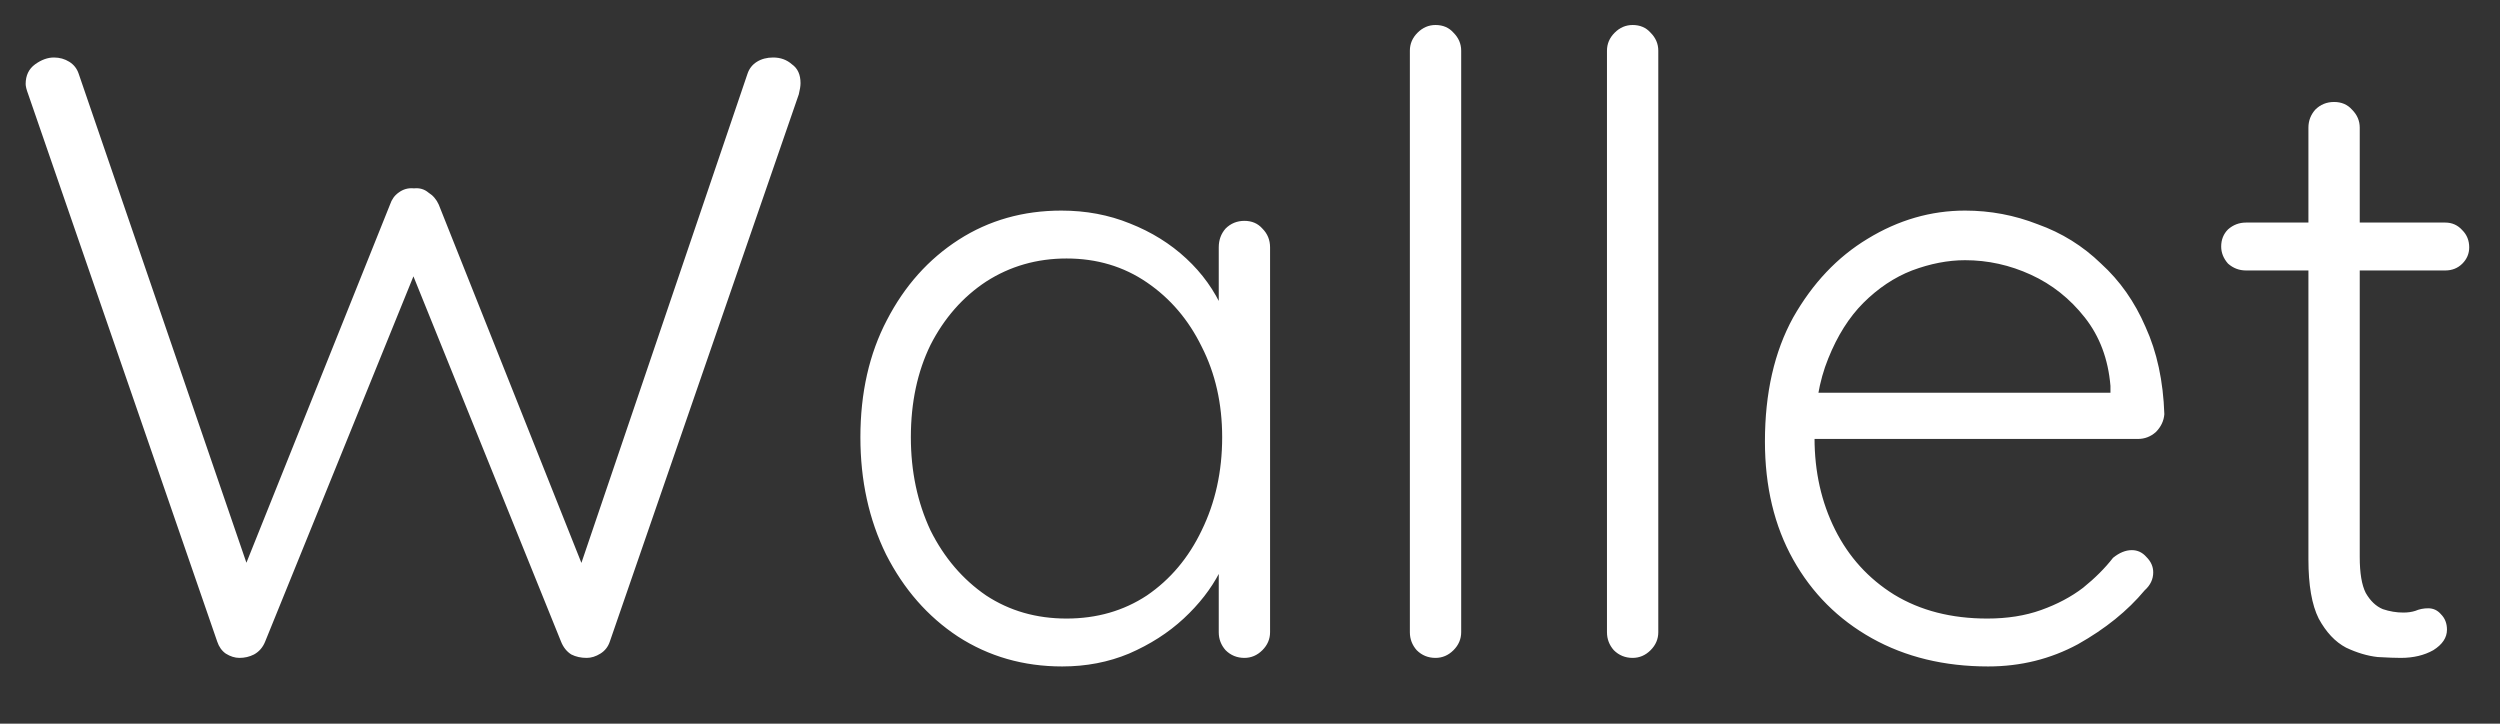 <svg width="38" height="11" viewBox="0 0 38 11" fill="none" xmlns="http://www.w3.org/2000/svg">
<rect x="0" y="0" width="38" height="11" fill="#333333" stroke="none"/>
<path d="M11.752 0.874C11.865 0.874 11.96 0.909 12.038 0.978C12.125 1.039 12.168 1.134 12.168 1.264C12.168 1.307 12.159 1.364 12.142 1.433L9.269 9.753C9.243 9.831 9.195 9.892 9.126 9.935C9.057 9.978 8.987 10 8.918 10C8.831 10 8.753 9.983 8.684 9.948C8.615 9.905 8.563 9.84 8.528 9.753L6.227 4.059L6.331 4.085L4.03 9.753C3.995 9.84 3.939 9.905 3.861 9.948C3.792 9.983 3.718 10 3.64 10C3.571 10 3.501 9.978 3.432 9.935C3.371 9.892 3.328 9.831 3.302 9.753L0.429 1.433C0.403 1.364 0.39 1.312 0.39 1.277C0.39 1.147 0.438 1.047 0.533 0.978C0.628 0.909 0.724 0.874 0.819 0.874C0.906 0.874 0.984 0.896 1.053 0.939C1.122 0.982 1.17 1.043 1.196 1.121L3.809 8.739L3.666 8.752L5.928 3.11C5.954 3.032 5.997 2.971 6.058 2.928C6.127 2.876 6.205 2.854 6.292 2.863C6.379 2.854 6.452 2.876 6.513 2.928C6.582 2.971 6.634 3.032 6.669 3.11L8.905 8.726L8.762 8.778L11.362 1.121C11.388 1.043 11.436 0.982 11.505 0.939C11.574 0.896 11.657 0.874 11.752 0.874ZM18.915 3.357C19.028 3.357 19.119 3.396 19.188 3.474C19.266 3.552 19.305 3.647 19.305 3.76V9.61C19.305 9.714 19.266 9.805 19.188 9.883C19.11 9.961 19.019 10 18.915 10C18.803 10 18.707 9.961 18.629 9.883C18.56 9.805 18.525 9.714 18.525 9.61V8.063L18.746 7.959C18.746 8.202 18.677 8.449 18.538 8.7C18.408 8.951 18.226 9.185 17.992 9.402C17.758 9.619 17.481 9.796 17.16 9.935C16.848 10.065 16.51 10.13 16.146 10.13C15.557 10.13 15.028 9.978 14.56 9.675C14.101 9.372 13.737 8.956 13.468 8.427C13.208 7.898 13.078 7.305 13.078 6.646C13.078 5.97 13.213 5.376 13.481 4.865C13.75 4.345 14.114 3.938 14.573 3.643C15.033 3.348 15.553 3.201 16.133 3.201C16.506 3.201 16.853 3.266 17.173 3.396C17.503 3.526 17.789 3.704 18.031 3.929C18.274 4.154 18.46 4.414 18.59 4.709C18.729 4.995 18.798 5.294 18.798 5.606L18.525 5.411V3.76C18.525 3.647 18.56 3.552 18.629 3.474C18.707 3.396 18.803 3.357 18.915 3.357ZM16.211 9.402C16.671 9.402 17.078 9.285 17.433 9.051C17.789 8.808 18.066 8.479 18.265 8.063C18.473 7.638 18.577 7.166 18.577 6.646C18.577 6.135 18.473 5.675 18.265 5.268C18.066 4.861 17.789 4.536 17.433 4.293C17.078 4.05 16.671 3.929 16.211 3.929C15.761 3.929 15.353 4.046 14.989 4.28C14.634 4.514 14.352 4.835 14.144 5.242C13.945 5.649 13.845 6.117 13.845 6.646C13.845 7.166 13.945 7.638 14.144 8.063C14.352 8.479 14.634 8.808 14.989 9.051C15.345 9.285 15.752 9.402 16.211 9.402ZM22.21 9.61C22.21 9.714 22.171 9.805 22.093 9.883C22.015 9.961 21.924 10 21.82 10C21.707 10 21.612 9.961 21.534 9.883C21.465 9.805 21.43 9.714 21.43 9.61V0.77C21.43 0.666 21.469 0.575 21.547 0.497C21.625 0.419 21.716 0.38 21.82 0.38C21.933 0.38 22.024 0.419 22.093 0.497C22.171 0.575 22.21 0.666 22.21 0.77V9.61ZM25.206 9.61C25.206 9.714 25.167 9.805 25.089 9.883C25.011 9.961 24.92 10 24.816 10C24.704 10 24.608 9.961 24.53 9.883C24.461 9.805 24.426 9.714 24.426 9.61V0.77C24.426 0.666 24.465 0.575 24.543 0.497C24.621 0.419 24.712 0.38 24.816 0.38C24.929 0.38 25.02 0.419 25.089 0.497C25.167 0.575 25.206 0.666 25.206 0.77V9.61ZM30.22 10.13C29.553 10.13 28.964 9.987 28.452 9.701C27.941 9.415 27.542 9.016 27.256 8.505C26.97 7.994 26.827 7.396 26.827 6.711C26.827 5.974 26.97 5.346 27.256 4.826C27.551 4.306 27.928 3.907 28.387 3.63C28.855 3.344 29.349 3.201 29.869 3.201C30.251 3.201 30.619 3.27 30.974 3.409C31.338 3.539 31.659 3.738 31.936 4.007C32.222 4.267 32.448 4.588 32.612 4.969C32.786 5.35 32.881 5.792 32.898 6.295C32.89 6.399 32.846 6.49 32.768 6.568C32.69 6.637 32.599 6.672 32.495 6.672H27.282L27.126 5.97H32.248L32.079 6.126V5.866C32.045 5.459 31.915 5.112 31.689 4.826C31.464 4.54 31.191 4.323 30.87 4.176C30.55 4.029 30.216 3.955 29.869 3.955C29.609 3.955 29.341 4.007 29.063 4.111C28.795 4.215 28.548 4.38 28.322 4.605C28.106 4.822 27.928 5.103 27.789 5.45C27.651 5.788 27.581 6.191 27.581 6.659C27.581 7.17 27.685 7.634 27.893 8.05C28.101 8.466 28.4 8.795 28.79 9.038C29.189 9.281 29.661 9.402 30.207 9.402C30.511 9.402 30.784 9.359 31.026 9.272C31.269 9.185 31.481 9.073 31.663 8.934C31.845 8.787 31.997 8.635 32.118 8.479C32.214 8.401 32.309 8.362 32.404 8.362C32.491 8.362 32.565 8.397 32.625 8.466C32.695 8.535 32.729 8.613 32.729 8.7C32.729 8.804 32.686 8.895 32.599 8.973C32.339 9.285 32.001 9.558 31.585 9.792C31.169 10.017 30.714 10.13 30.22 10.13ZM34.139 3.383H37.168C37.272 3.383 37.359 3.422 37.428 3.5C37.497 3.569 37.532 3.656 37.532 3.76C37.532 3.855 37.497 3.938 37.428 4.007C37.359 4.076 37.272 4.111 37.168 4.111H34.139C34.035 4.111 33.944 4.076 33.866 4.007C33.797 3.929 33.762 3.842 33.762 3.747C33.762 3.643 33.797 3.556 33.866 3.487C33.944 3.418 34.035 3.383 34.139 3.383ZM35.478 1.55C35.591 1.55 35.682 1.589 35.751 1.667C35.829 1.745 35.868 1.836 35.868 1.94V8.466C35.868 8.709 35.898 8.891 35.959 9.012C36.028 9.133 36.115 9.216 36.219 9.259C36.323 9.294 36.427 9.311 36.531 9.311C36.6 9.311 36.661 9.302 36.713 9.285C36.774 9.259 36.839 9.246 36.908 9.246C36.986 9.246 37.051 9.276 37.103 9.337C37.164 9.398 37.194 9.476 37.194 9.571C37.194 9.692 37.125 9.796 36.986 9.883C36.847 9.961 36.683 10 36.492 10C36.414 10 36.297 9.996 36.141 9.987C35.985 9.97 35.825 9.922 35.66 9.844C35.495 9.757 35.357 9.61 35.244 9.402C35.14 9.194 35.088 8.895 35.088 8.505V1.94C35.088 1.836 35.123 1.745 35.192 1.667C35.27 1.589 35.365 1.55 35.478 1.55Z" fill="white"/>
</svg>
